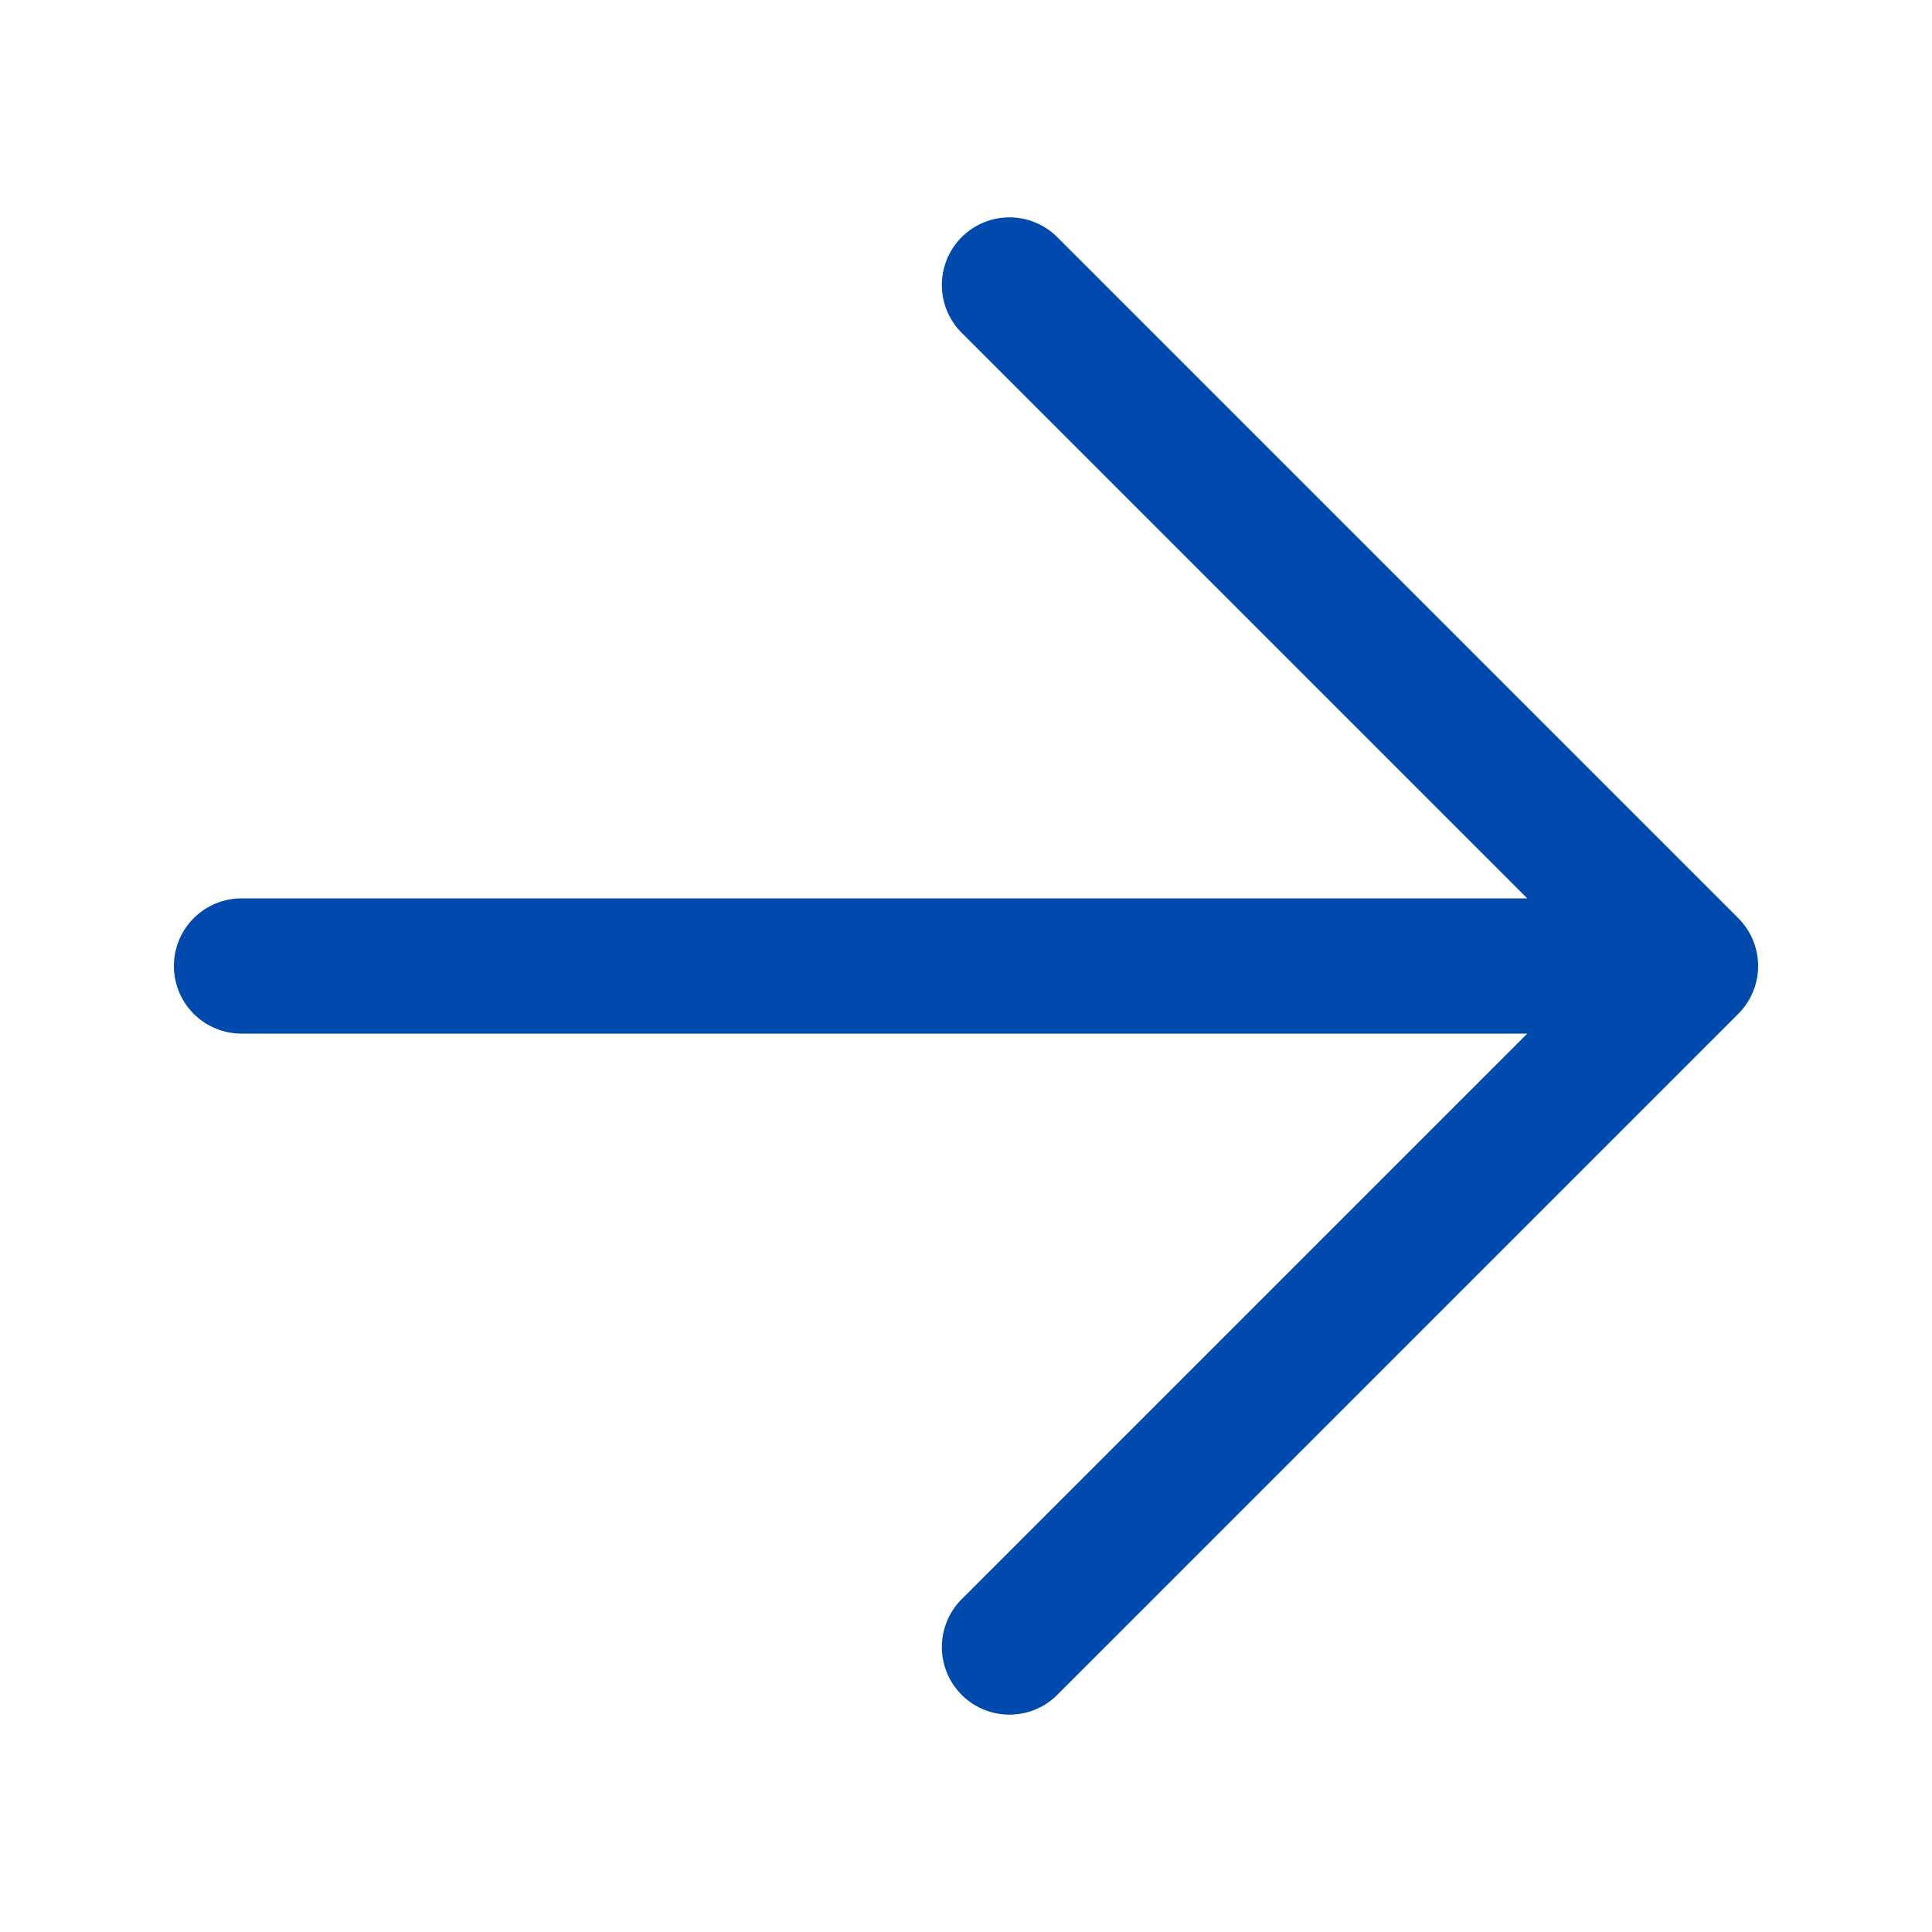 <svg width="20" height="20" fill="none" xmlns="http://www.w3.org/2000/svg"><path d="M10.45 2.95L17.5 10l-7.05 7.05M17.5 10h-15" stroke="#004AAD" stroke-width="1.4" stroke-linecap="round" stroke-linejoin="round"/></svg>